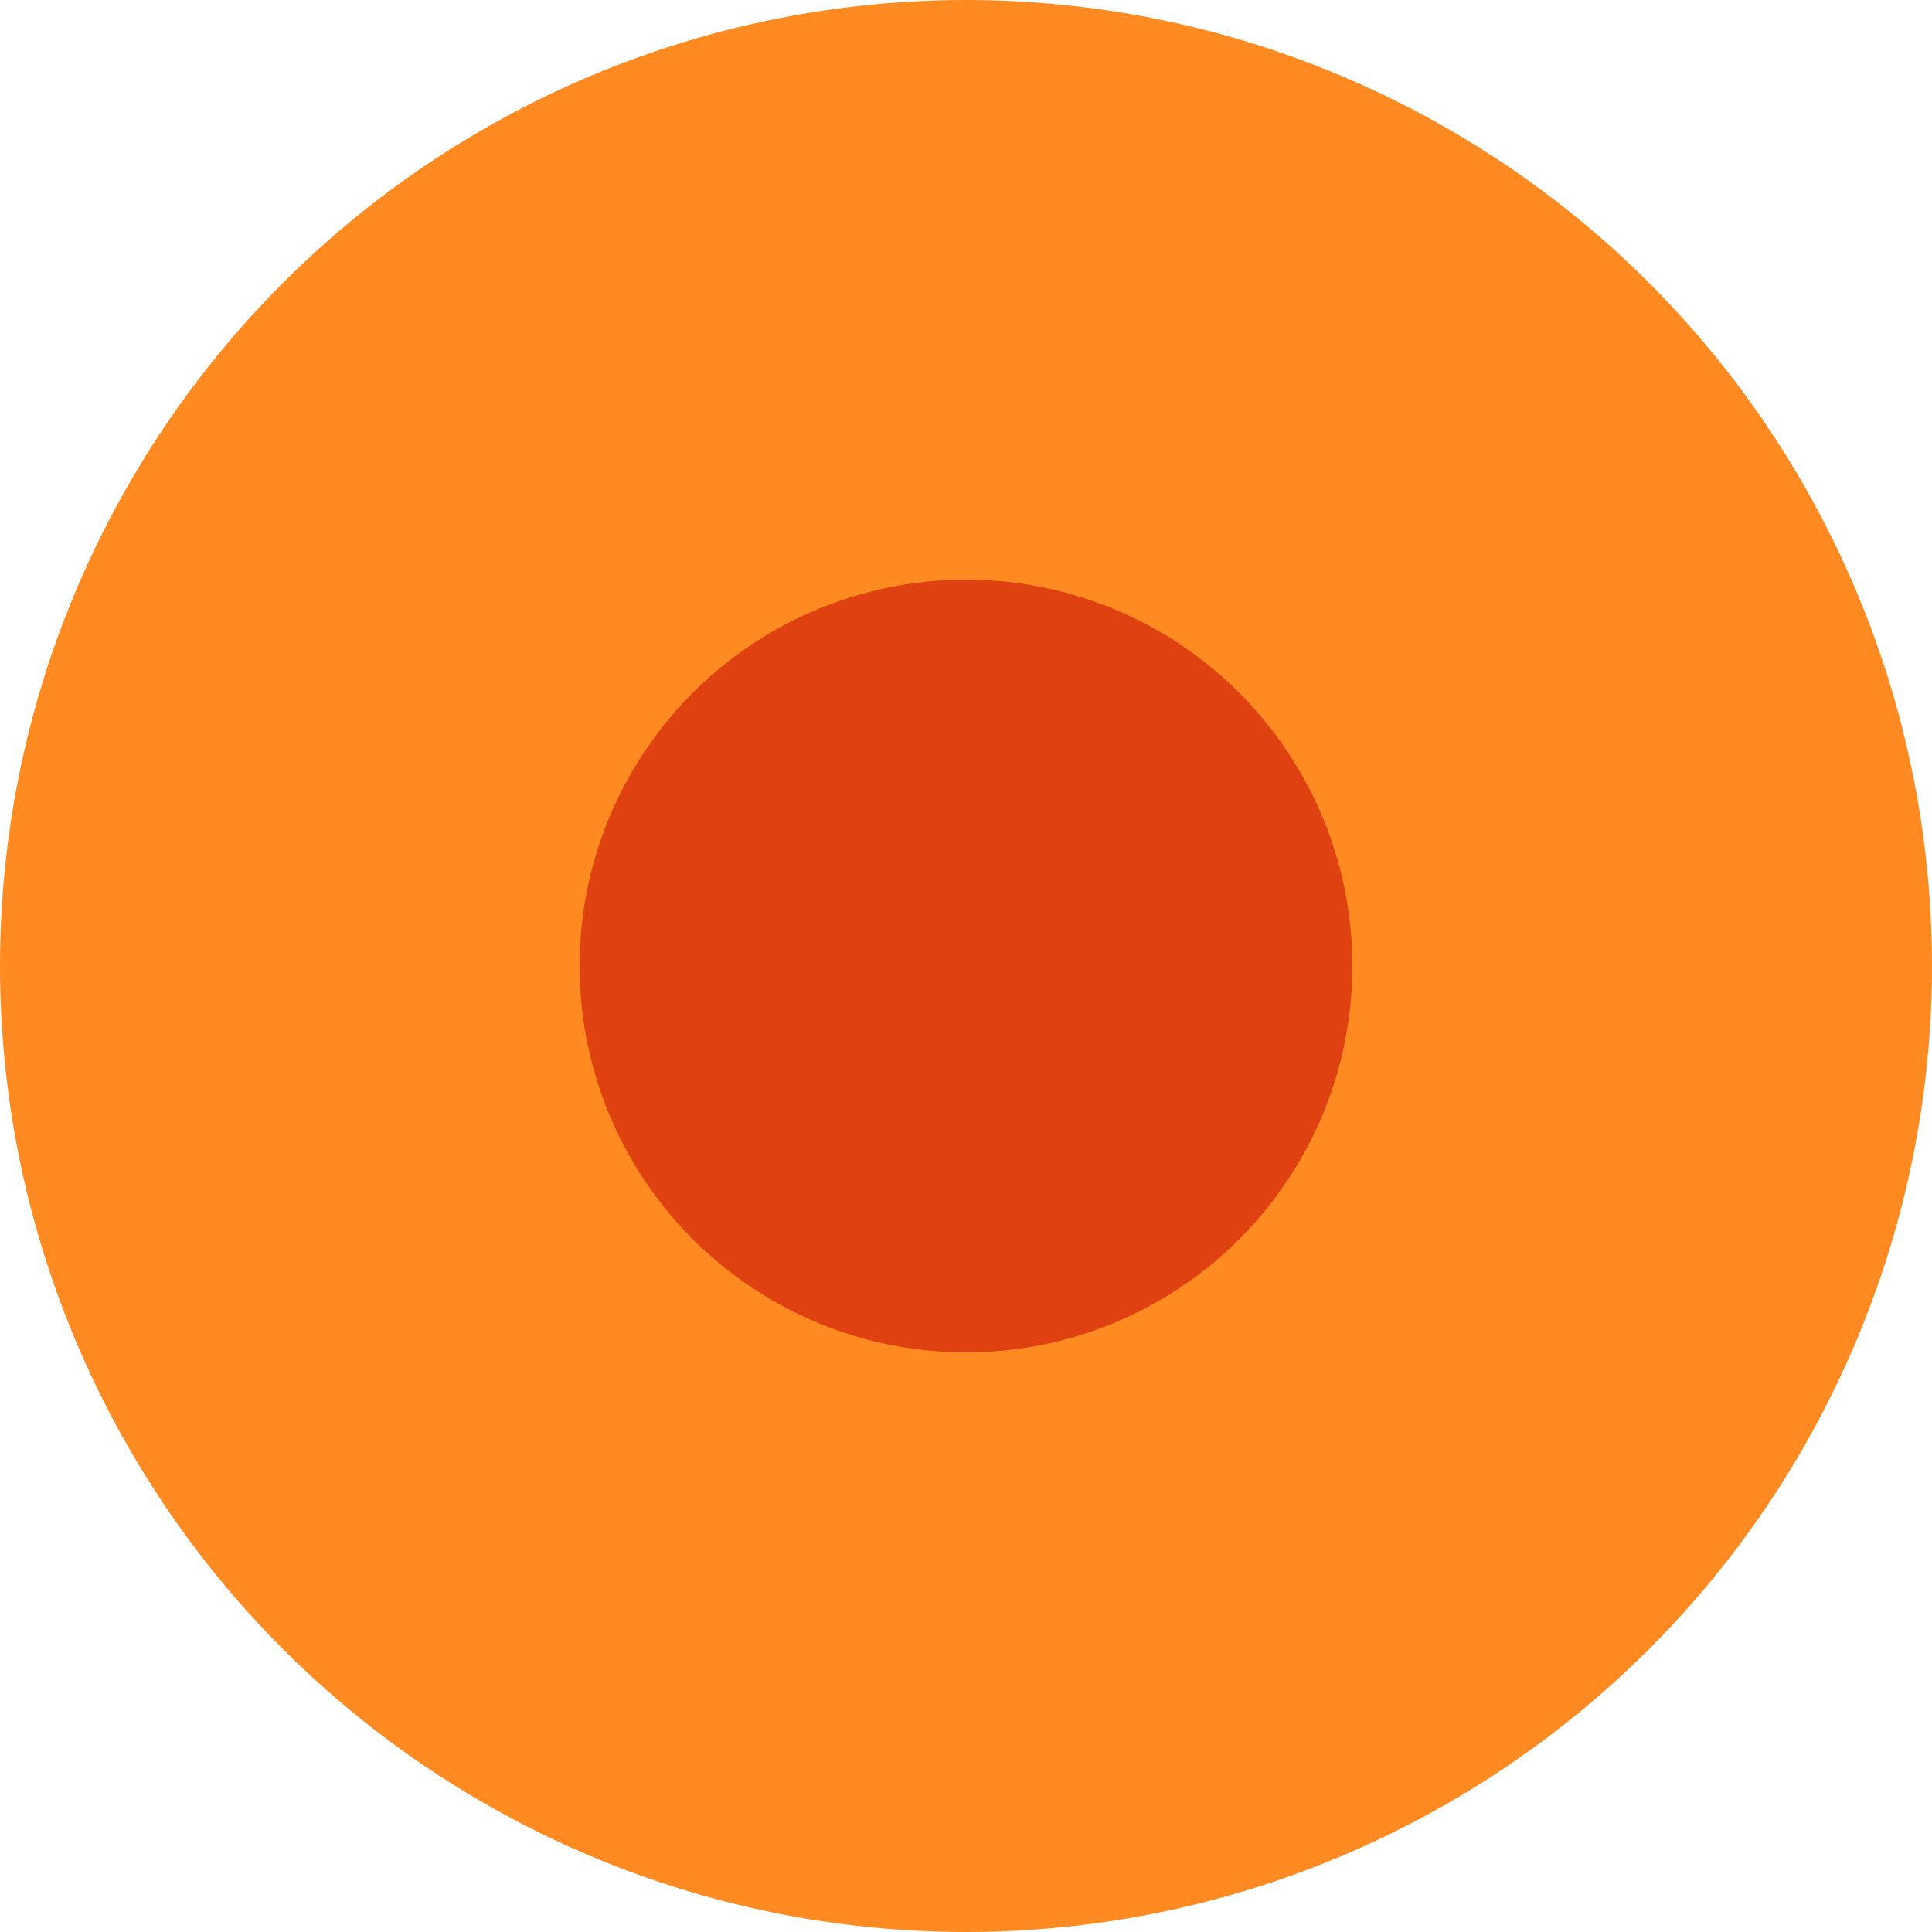 <?xml version="1.0" encoding="utf-8"?>
<!-- Generator: Adobe Illustrator 16.0.4, SVG Export Plug-In . SVG Version: 6.00 Build 0)  -->
<!DOCTYPE svg PUBLIC "-//W3C//DTD SVG 1.1//EN" "http://www.w3.org/Graphics/SVG/1.1/DTD/svg11.dtd">
<svg version="1.1" id="Layer_1" xmlns="http://www.w3.org/2000/svg" xmlns:xlink="http://www.w3.org/1999/xlink" x="0px" y="0px"
	 width="20px" height="20px" viewBox="6.8 6.8 20 20" enable-background="new 6.8 6.8 20 20" xml:space="preserve">
<circle fill="#FF8A22" cx="16.8" cy="16.8" r="10"/>
<circle fill="#E04110" cx="16.8" cy="16.8" r="4"/>
</svg>
